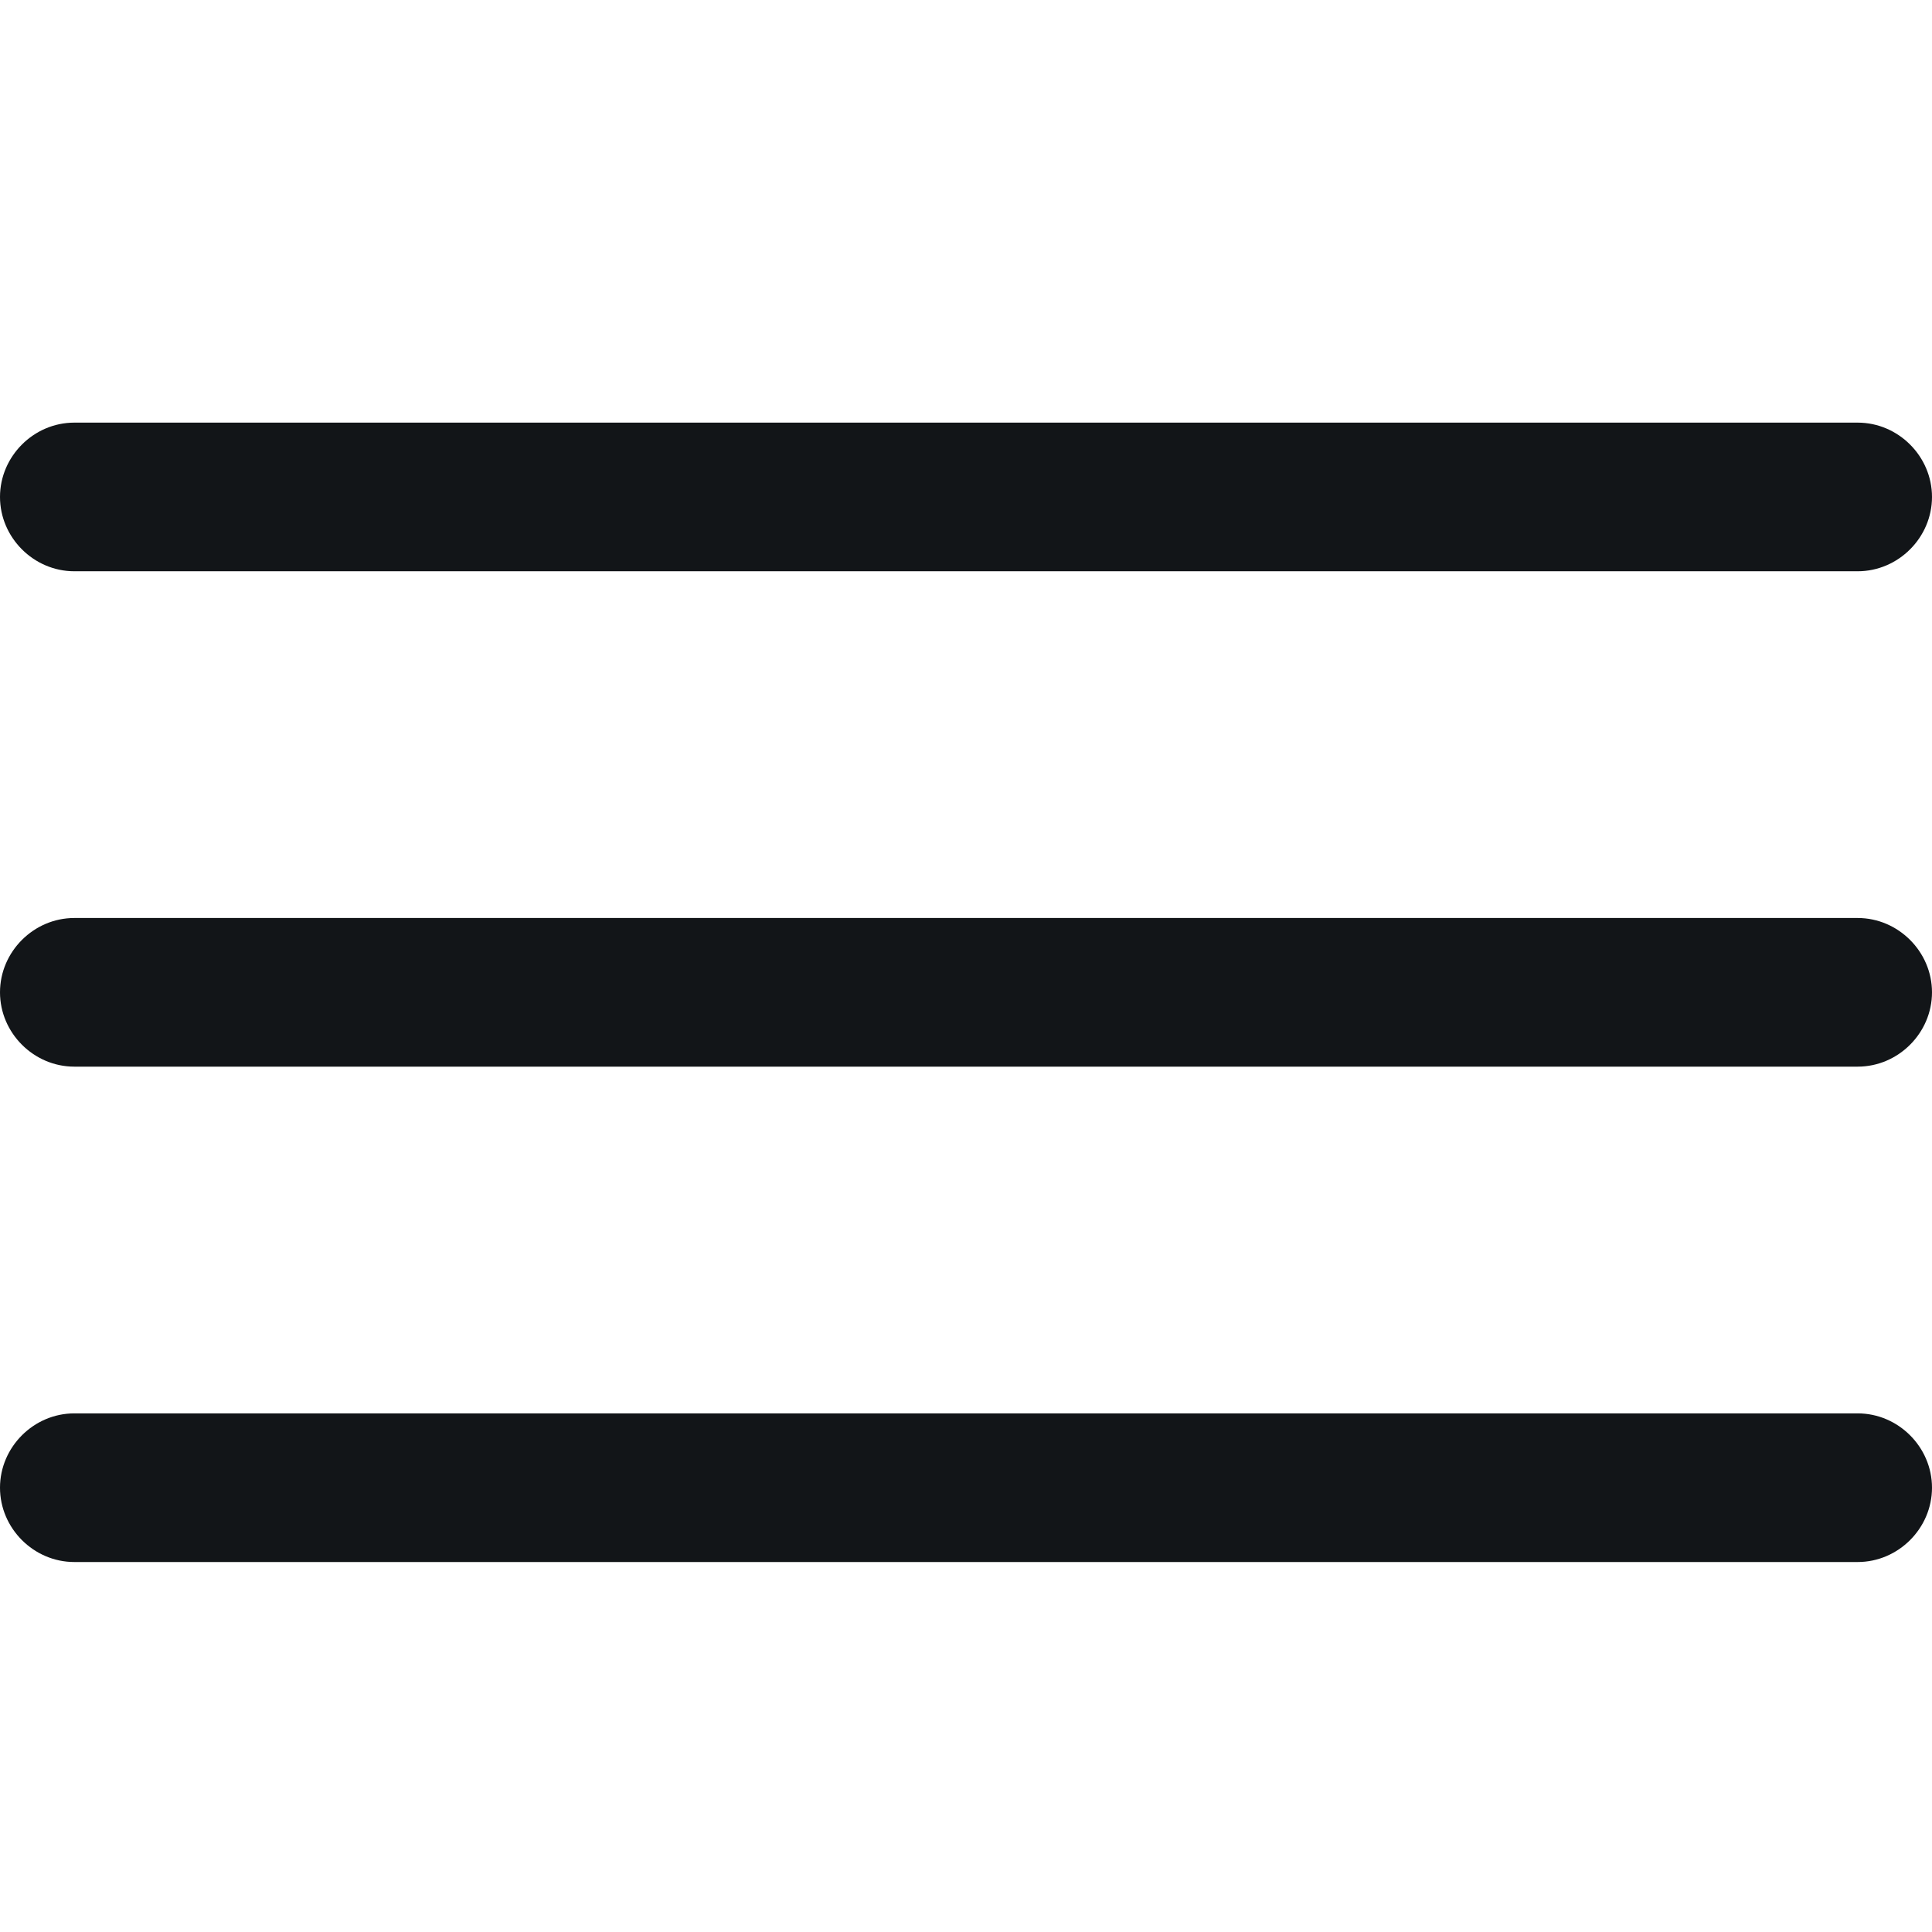 <svg width="32" height="32" viewBox="0 0 32 32" fill="none" xmlns="http://www.w3.org/2000/svg">
<path d="M30.769 9.462H1.231C0.558 9.462 0 8.904 0 8.231C0 7.558 0.558 7 1.231 7H30.769C31.442 7 32 7.558 32 8.231C32 8.904 31.442 9.462 30.769 9.462Z" fill="#121518"/>
<path d="M30.769 17.667H1.231C0.558 17.667 0 17.109 0 16.436C0 15.763 0.558 15.205 1.231 15.205H30.769C31.442 15.205 32 15.763 32 16.436C32 17.109 31.442 17.667 30.769 17.667Z" fill="#121518"/>
<path d="M30.769 25.872H1.231C0.558 25.872 0 25.314 0 24.641C0 23.968 0.558 23.41 1.231 23.41H30.769C31.442 23.41 32 23.968 32 24.641C32 25.314 31.442 25.872 30.769 25.872Z" fill="#121518"/>
</svg>
